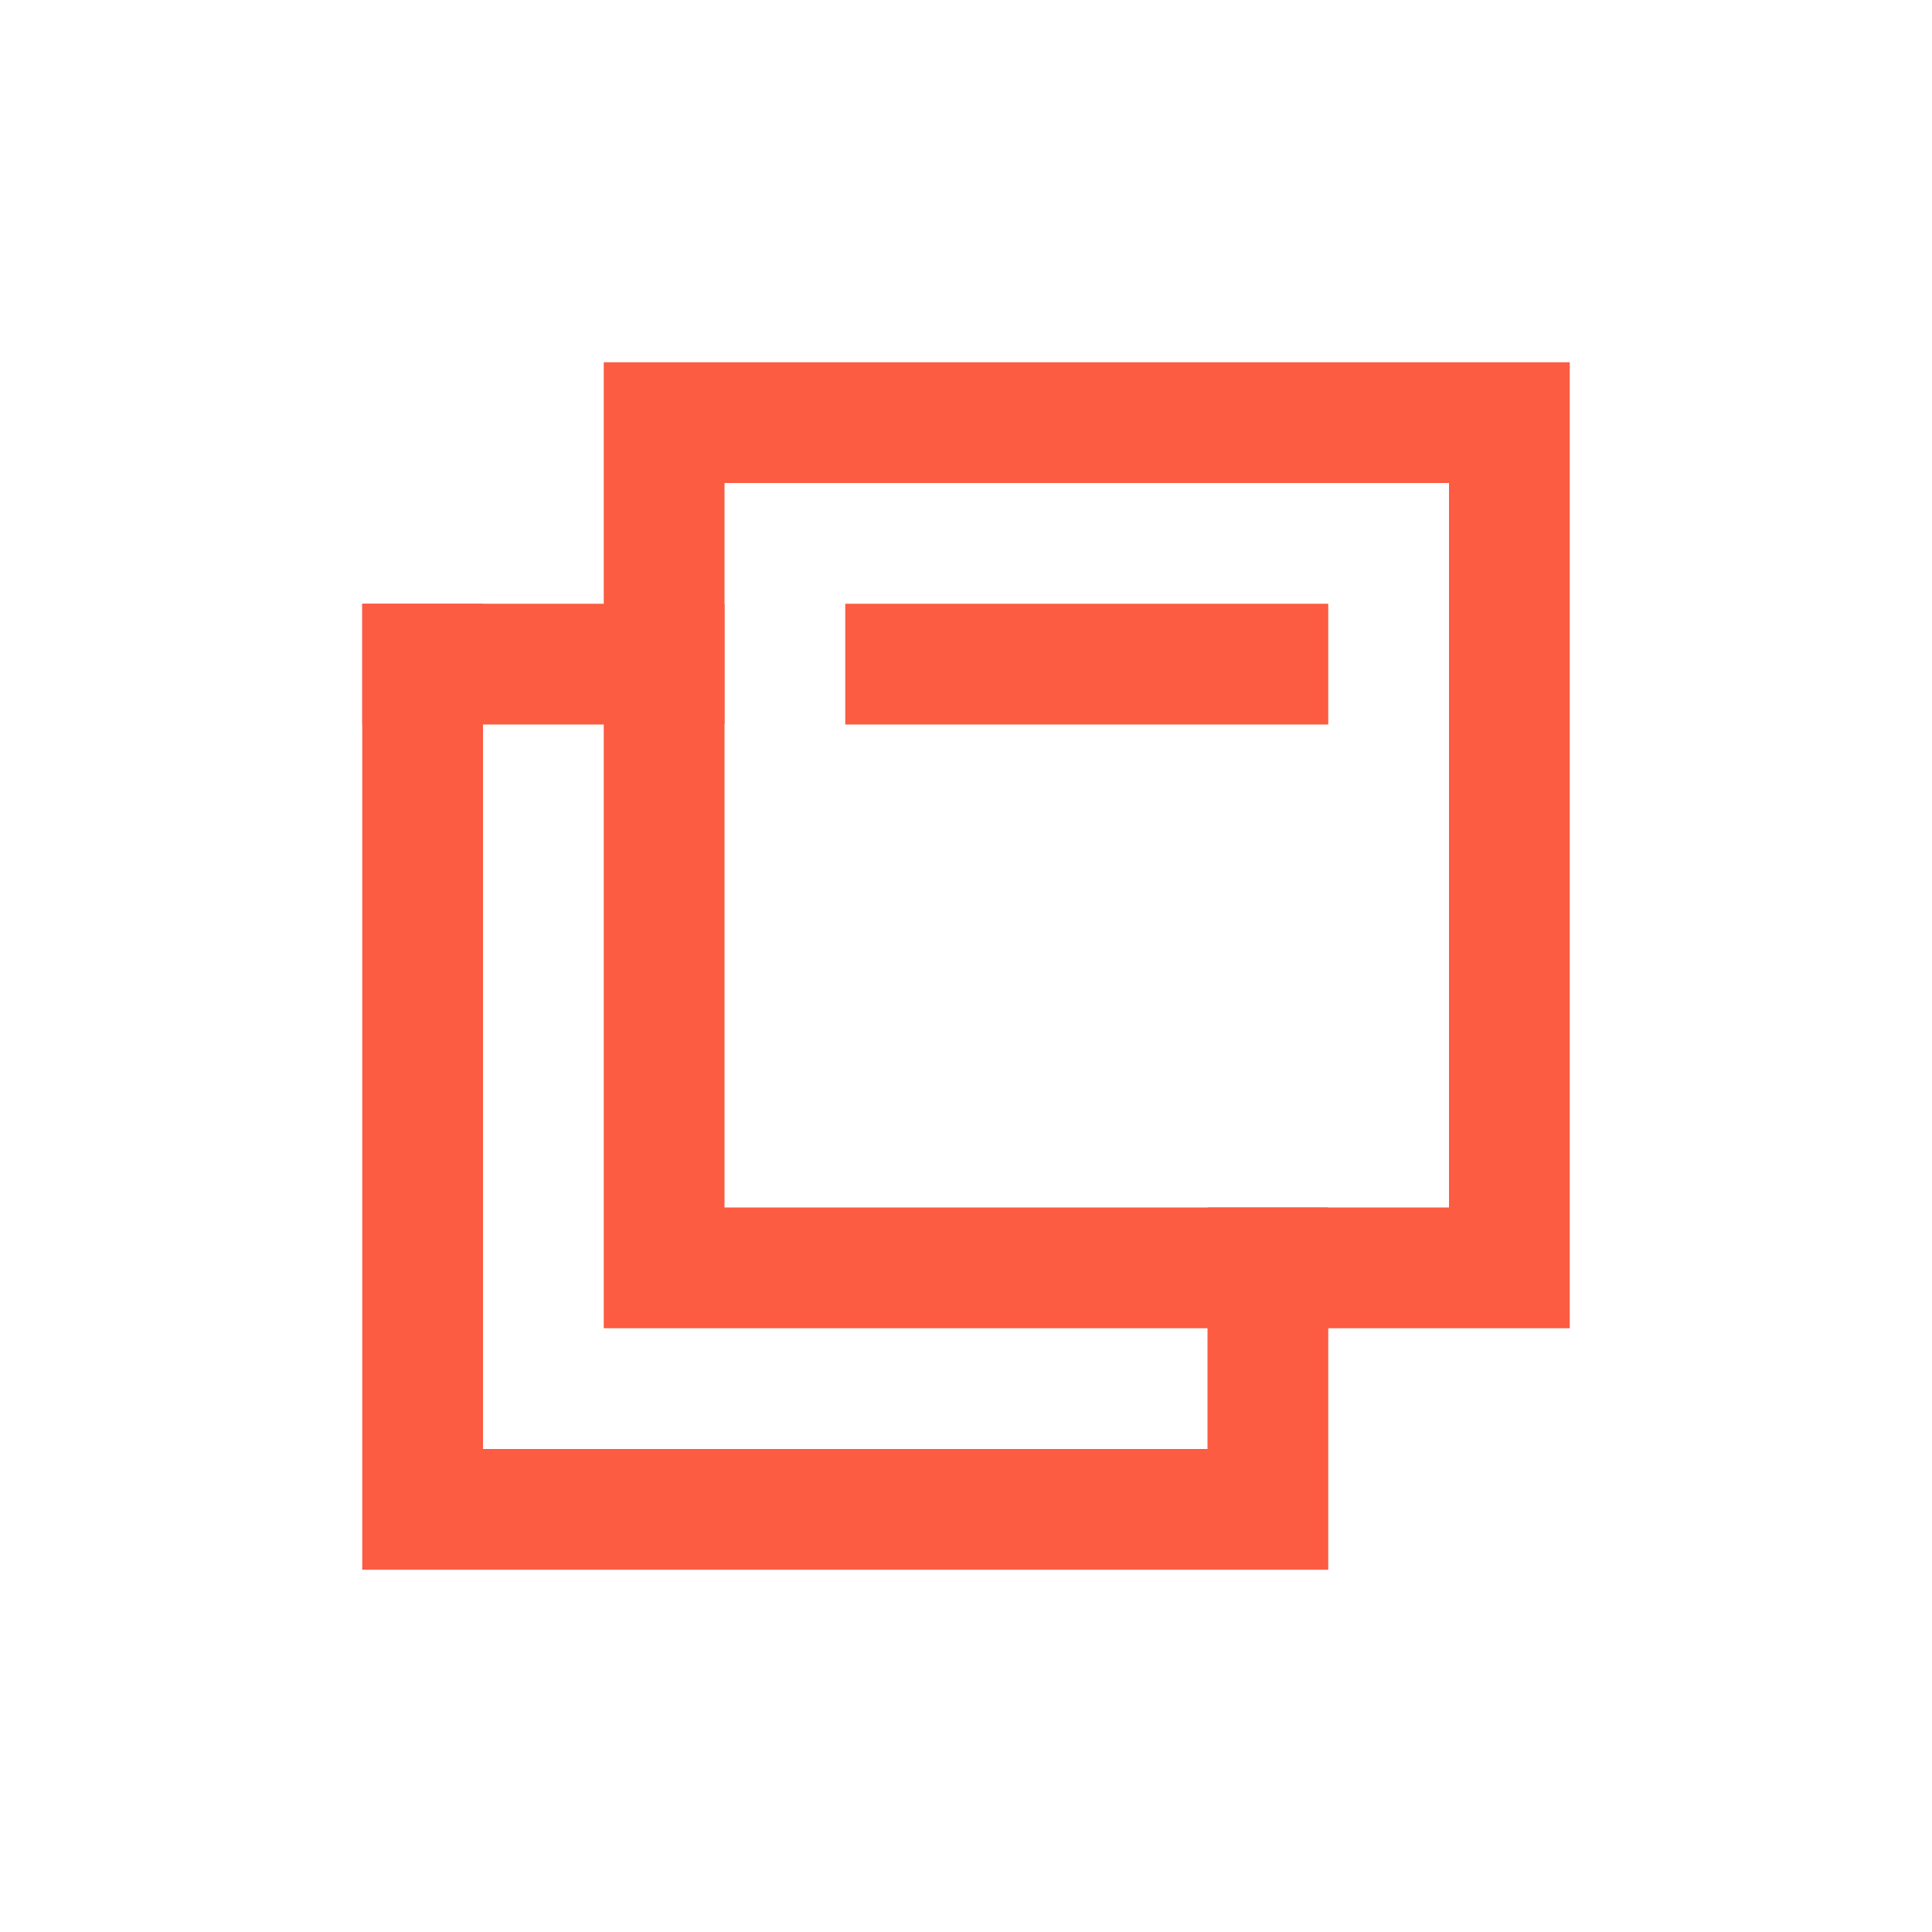 <svg width="16" height="16" viewBox="0 0 16 16" fill="none" xmlns="http://www.w3.org/2000/svg">
<rect x="5.5" y="3.5" width="7" height="7" stroke="#FC5C42"/>
<rect x="7" y="5" width="4" height="1" fill="#FC5C42"/>
<rect x="3" y="5" width="3" height="1" fill="#FC5C42"/>
<rect x="3" y="5" width="1" height="8" fill="#FC5C42"/>
<rect x="4" y="12" width="7" height="1" fill="#FC5C42"/>
<rect x="10" y="10" width="1" height="2" fill="#FC5C42"/>
</svg>
